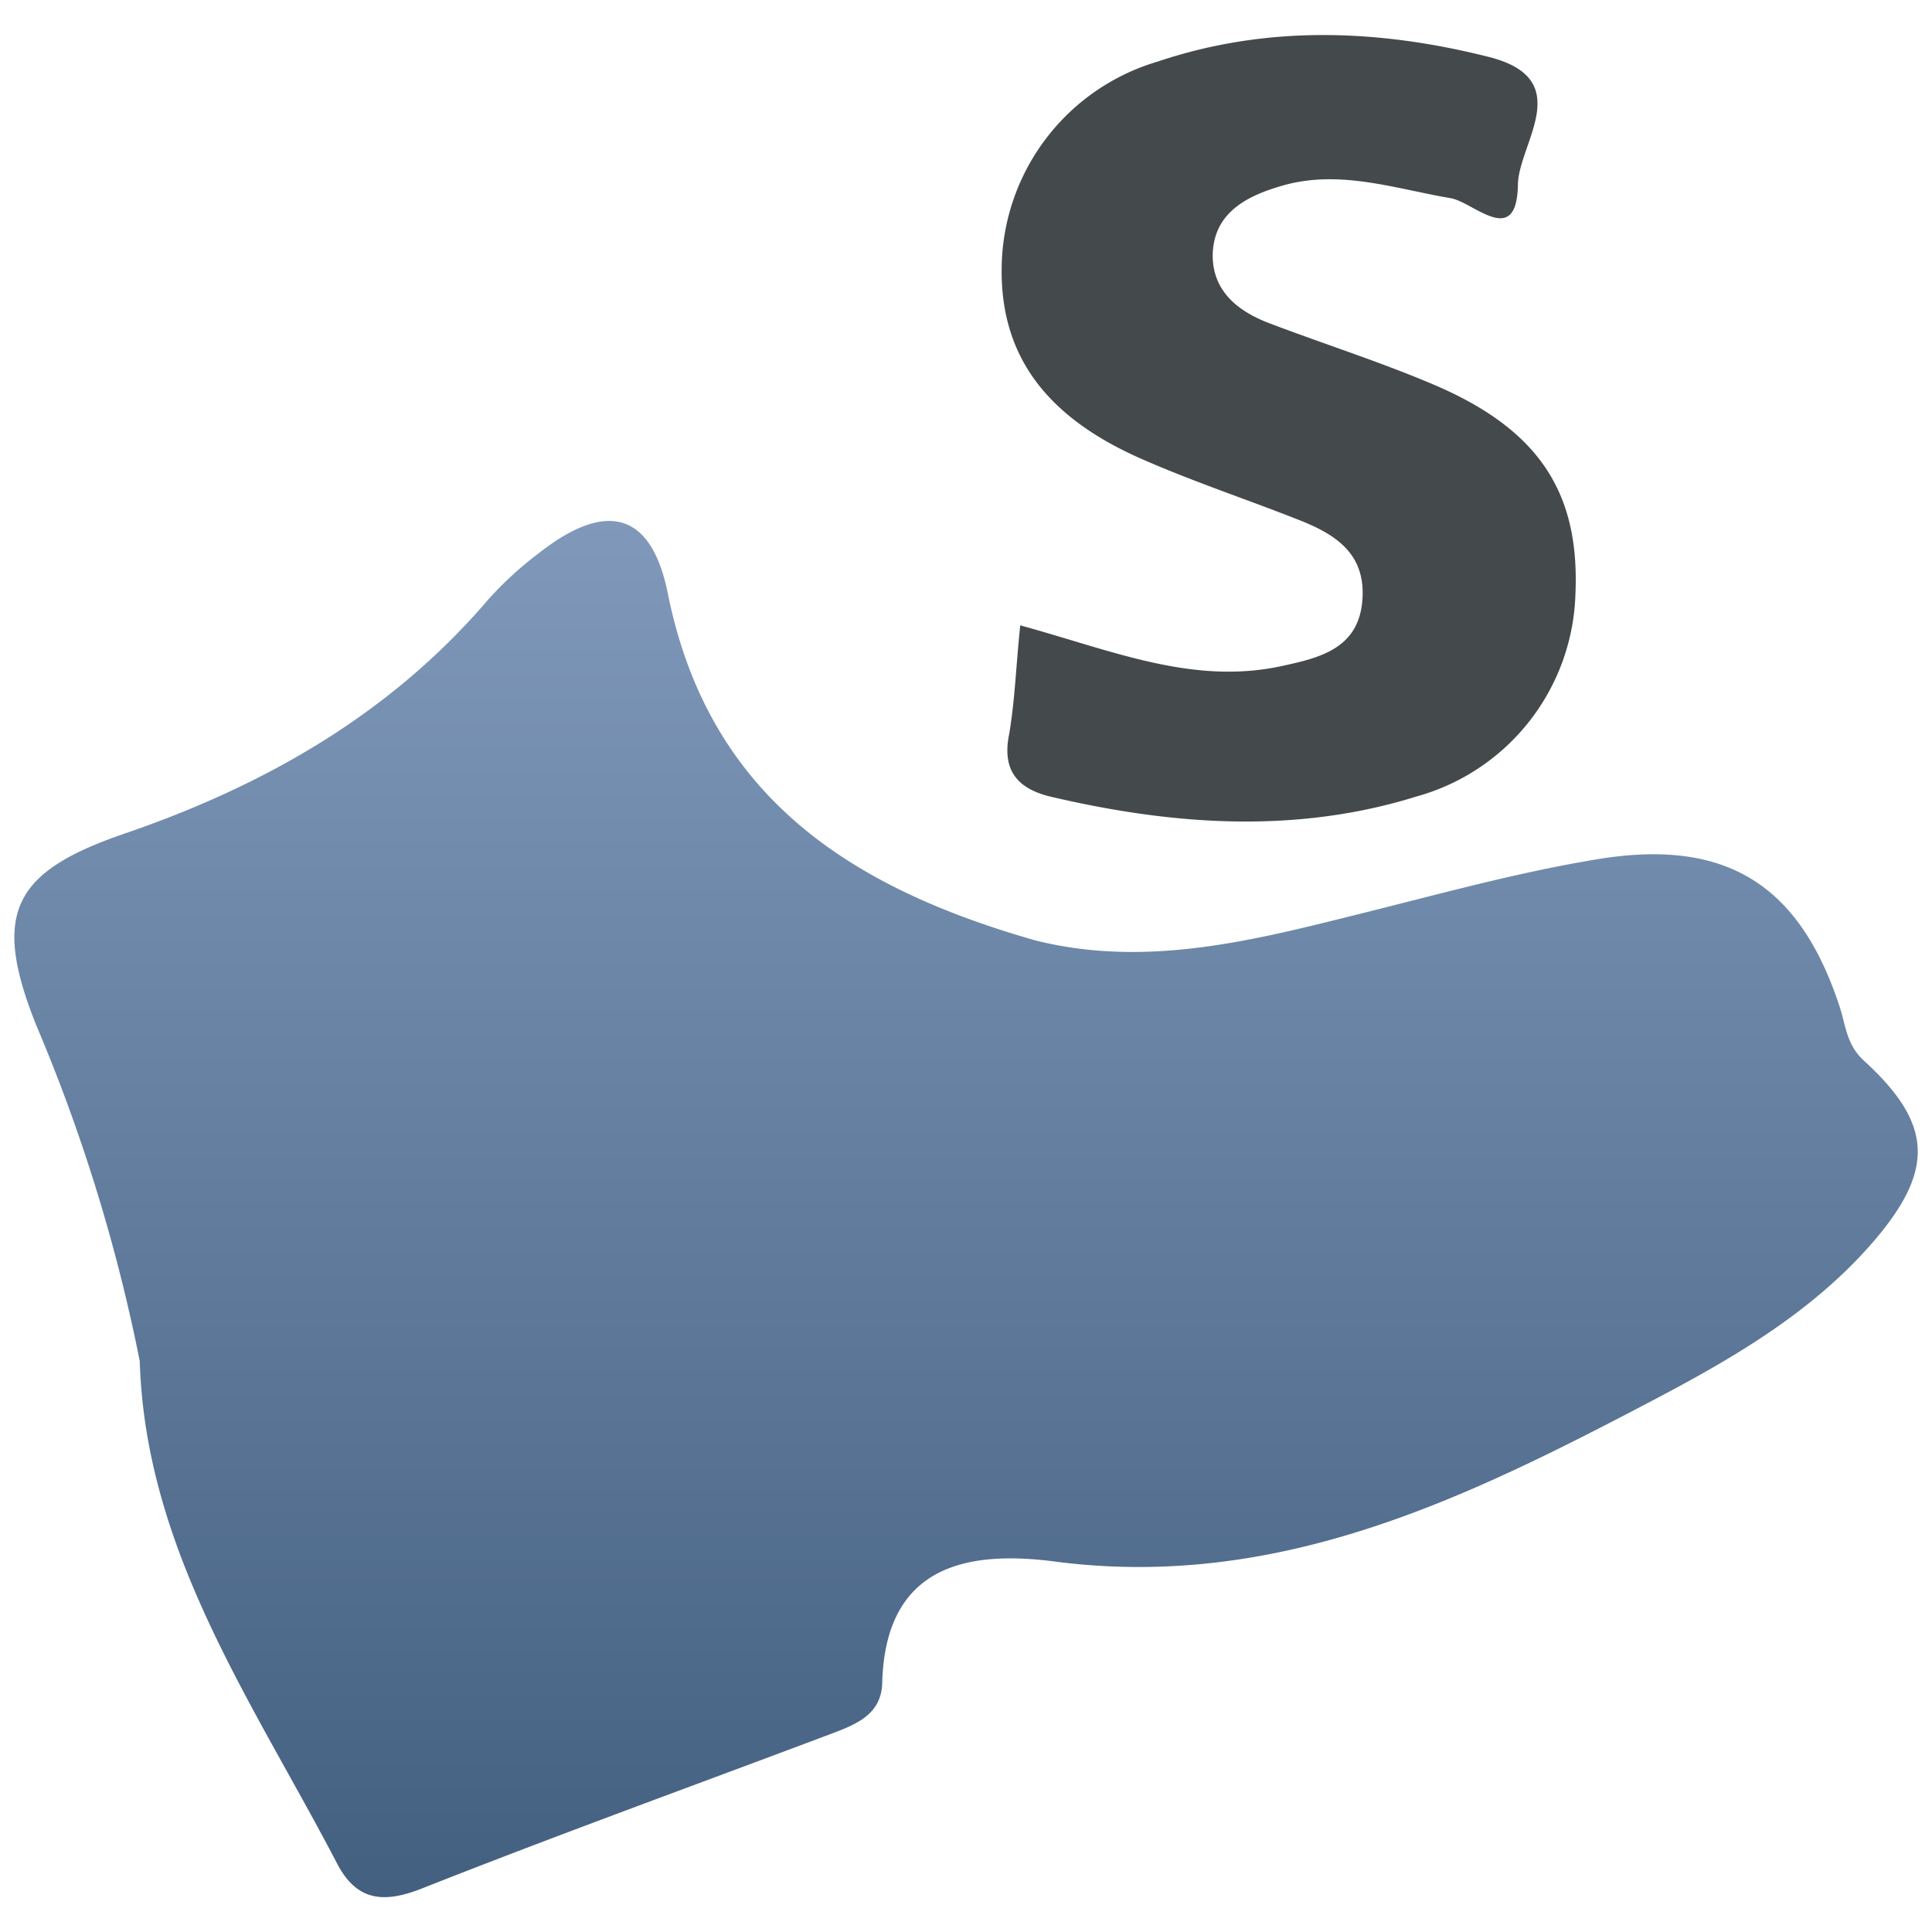<svg id="Layer_1" data-name="Layer 1" xmlns="http://www.w3.org/2000/svg" xmlns:xlink="http://www.w3.org/1999/xlink" viewBox="0 0 111.84 111.84"><defs><linearGradient id="linear-gradient" x1="55.92" y1="29.97" x2="55.92" y2="112.08" gradientUnits="userSpaceOnUse"><stop offset="0" stop-color="#8099ba"/><stop offset="1" stop-color="#425e7f"/></linearGradient></defs><title>teamspeak_vectors</title><path d="M107.92,61.42c-1-.91-1.06-1.95-1.38-3-2.28-7.09-6.47-9.9-13.95-8.7-4.82.78-9.56,2.12-14.31,3.29-6,1.5-12.07,3-18.34,1.43C49.32,51.41,41,46.18,38.64,34.26c-1-4.78-3.7-5.21-7.51-2.19a20.32,20.32,0,0,0-2.87,2.64C22.59,41.34,15.34,45.47,7.17,48.27.73,50.48-.48,52.89,2.09,59.33a99.48,99.48,0,0,1,6,19.46c.33,11,6.58,19.79,11.42,29.08,1.11,2.13,2.63,2.35,4.89,1.46,7.89-3.12,15.85-6,23.81-9,1.48-.55,2.81-1.16,2.86-2.9.18-7.05,5.24-7.7,10.27-7C74.14,92,84.89,86.73,95.63,81.09c4.78-2.51,9.46-5.23,13-9.43C112,67.64,111.83,65,107.92,61.42Z" style="fill:url(#linear-gradient)"/><path d="M59.06,36.2c5.36,1.47,10,3.48,15.17,2.35,2.16-.47,4.39-1,4.63-3.75s-1.55-3.87-3.69-4.71c-3.09-1.22-6.25-2.26-9.28-3.61C60.23,23.94,57.75,20.21,58,15A12.59,12.59,0,0,1,67,3.57c6.33-2.13,12.79-1.89,19.2-.27,5.08,1.29,1.71,5,1.67,7.38-.06,3.74-2.58,1-3.91.79-3.27-.56-6.5-1.7-9.84-.69-2,.59-3.88,1.57-3.92,4,0,2.09,1.48,3.25,3.3,3.94,3.11,1.18,6.28,2.19,9.34,3.48,6.18,2.59,8.61,6.23,8.36,12.15a12.55,12.55,0,0,1-9.21,11.76c-7,2.18-14.14,1.66-21.2,0-1.85-.45-2.81-1.49-2.37-3.62C58.76,40.47,58.82,38.47,59.06,36.2Z" style="fill:#44494b"/></svg>